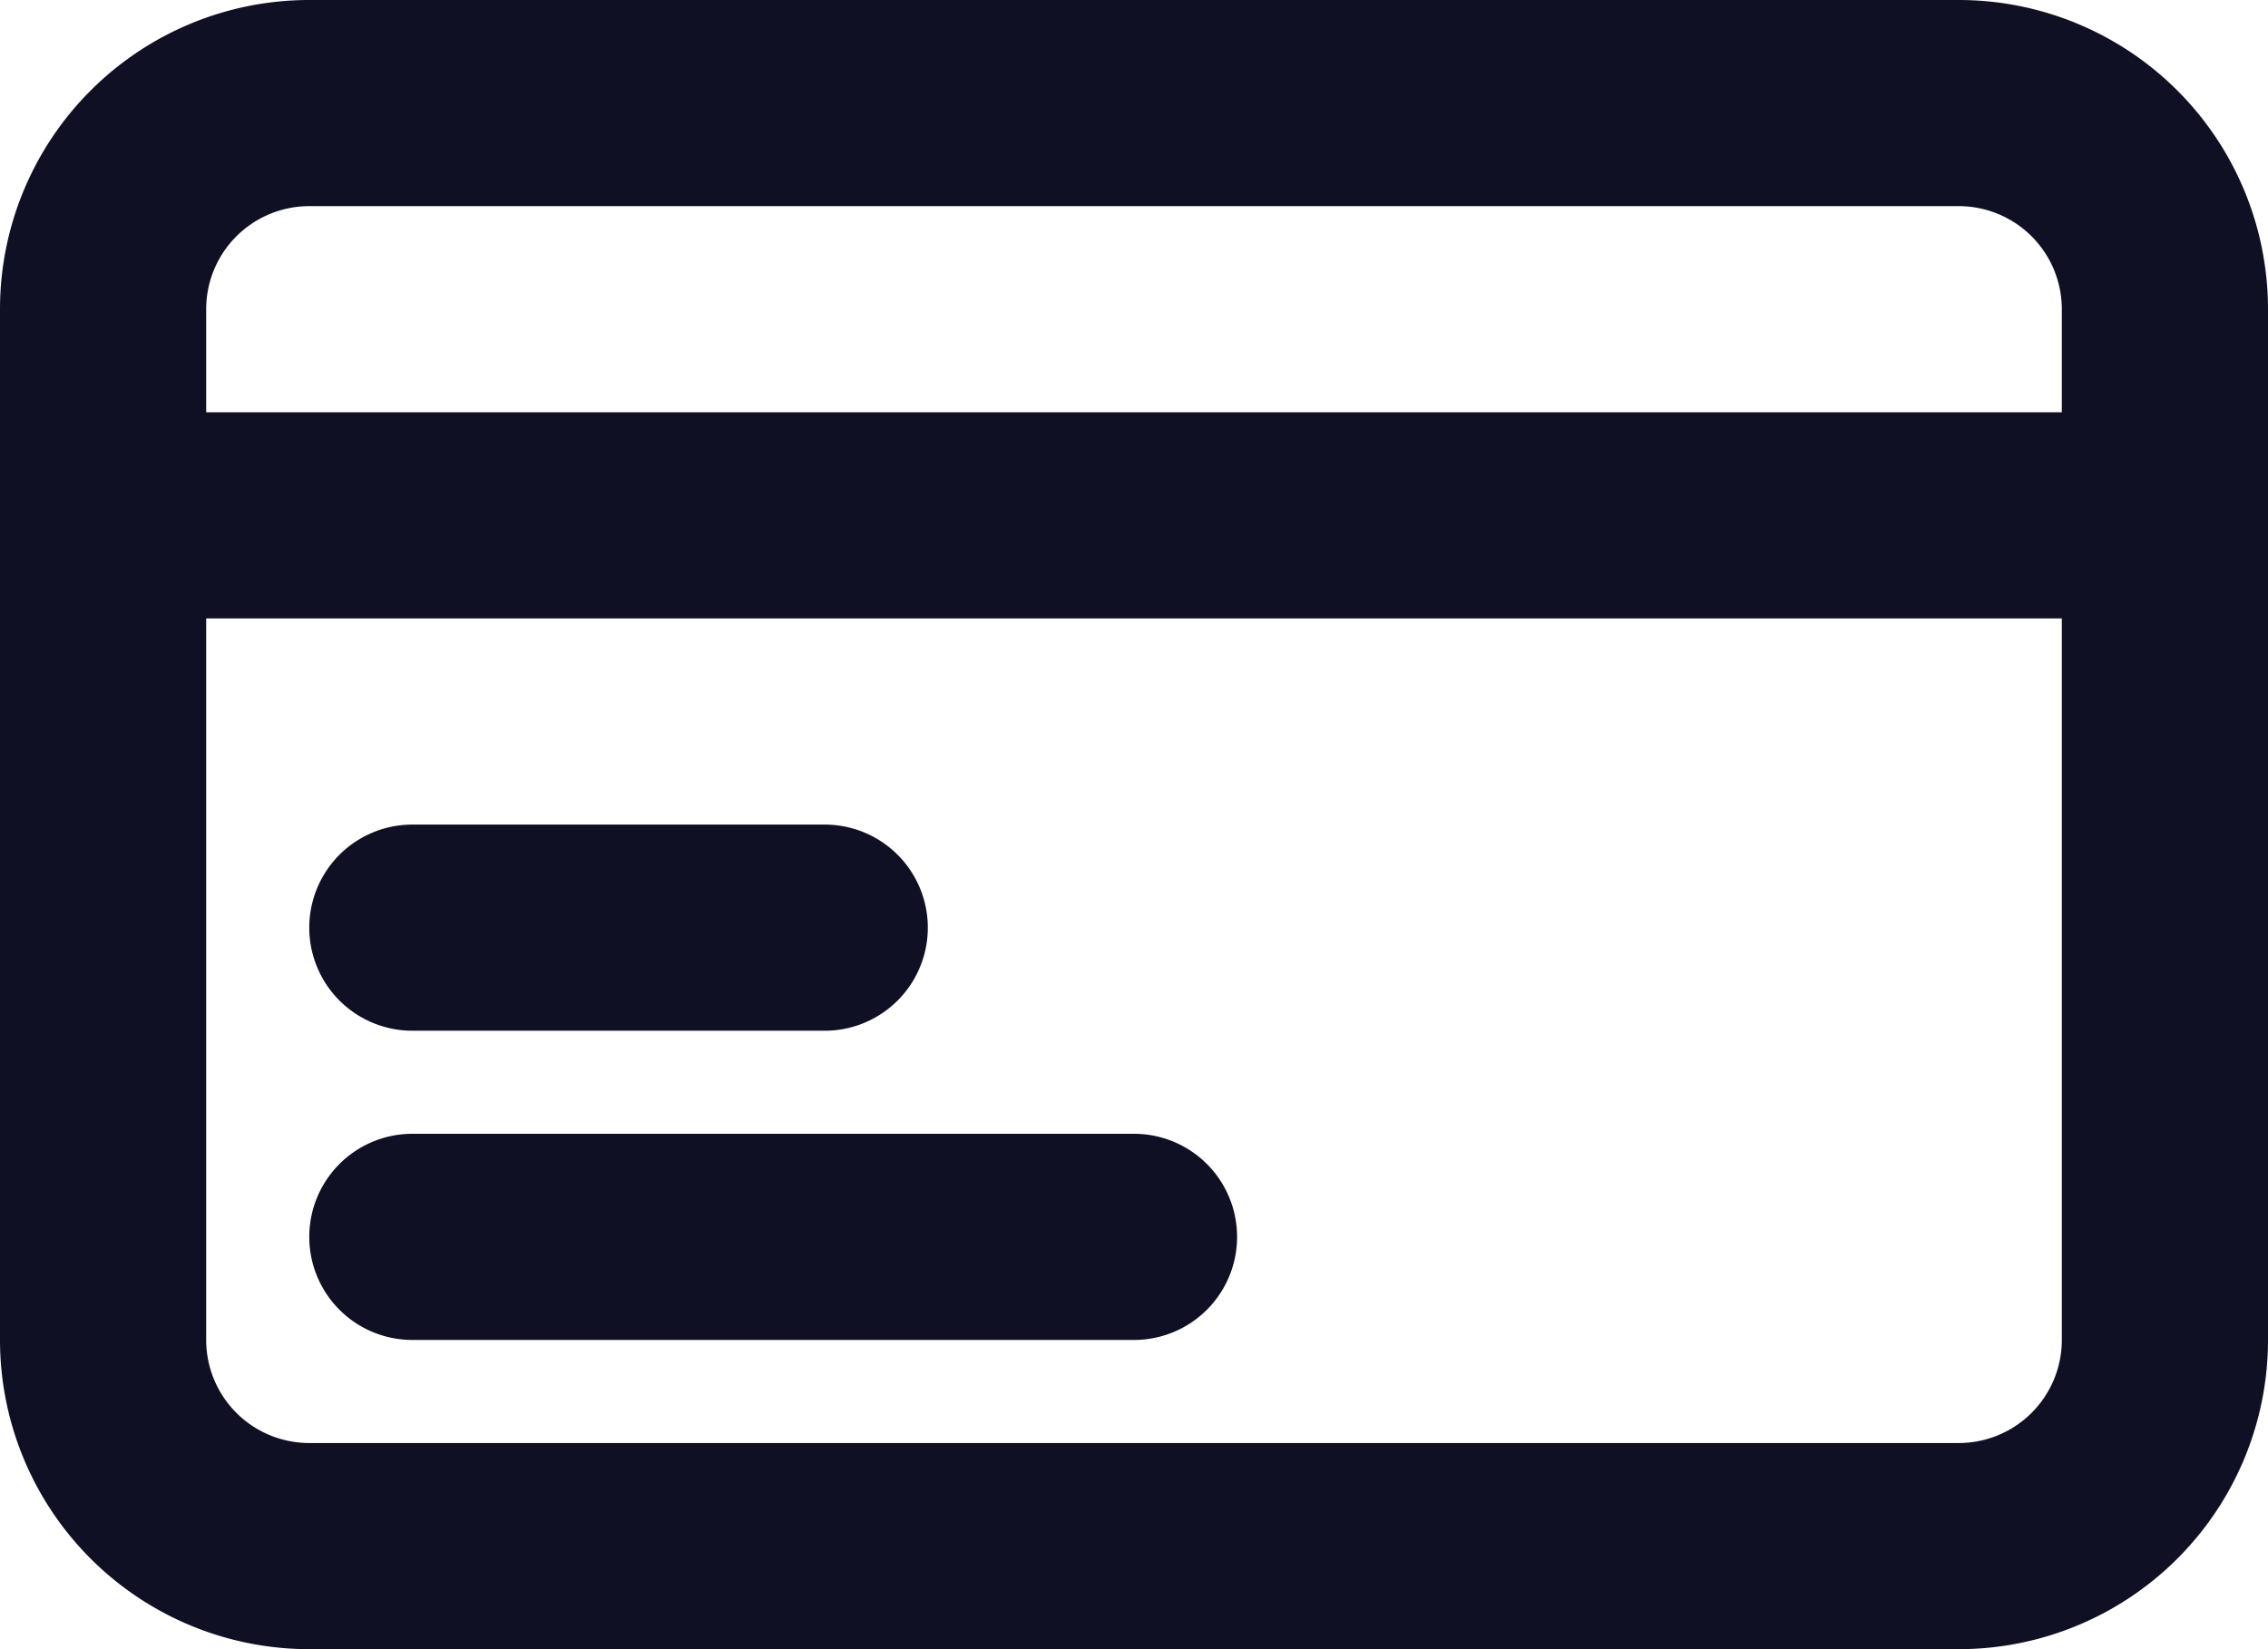 <svg xmlns="http://www.w3.org/2000/svg" width="22" height="16" viewBox="0 0 22 16">
    <defs>
        <style>
            .cls-1{fill:#101025}
        </style>
    </defs>
    <g id="ic-ecommerce-card" transform="translate(-1 -4)">
        <g id="Layer">
            <path id="Path_194" d="M20 4H4a3 3 0 0 0-3 3v10a3 3 0 0 0 3 3h16a3 3 0 0 0 3-3V7a3 3 0 0 0-3-3zM4 6h16a1 1 0 0 1 1 1v1H3V7a1 1 0 0 1 1-1zm16 12H4a1 1 0 0 1-1-1v-7h18v7a1 1 0 0 1-1 1z" class="cls-1"/>
        </g>
        <g id="Layer-2">
            <path id="Path_195" d="M5 14h4a1 1 0 0 0 0-2H5a1 1 0 0 0 0 2z" class="cls-1"/>
        </g>
        <g id="Layer-3">
            <path id="Path_196" d="M12 15H5a1 1 0 0 0 0 2h7a1 1 0 0 0 0-2z" class="cls-1"/>
        </g>
    </g>
</svg>
